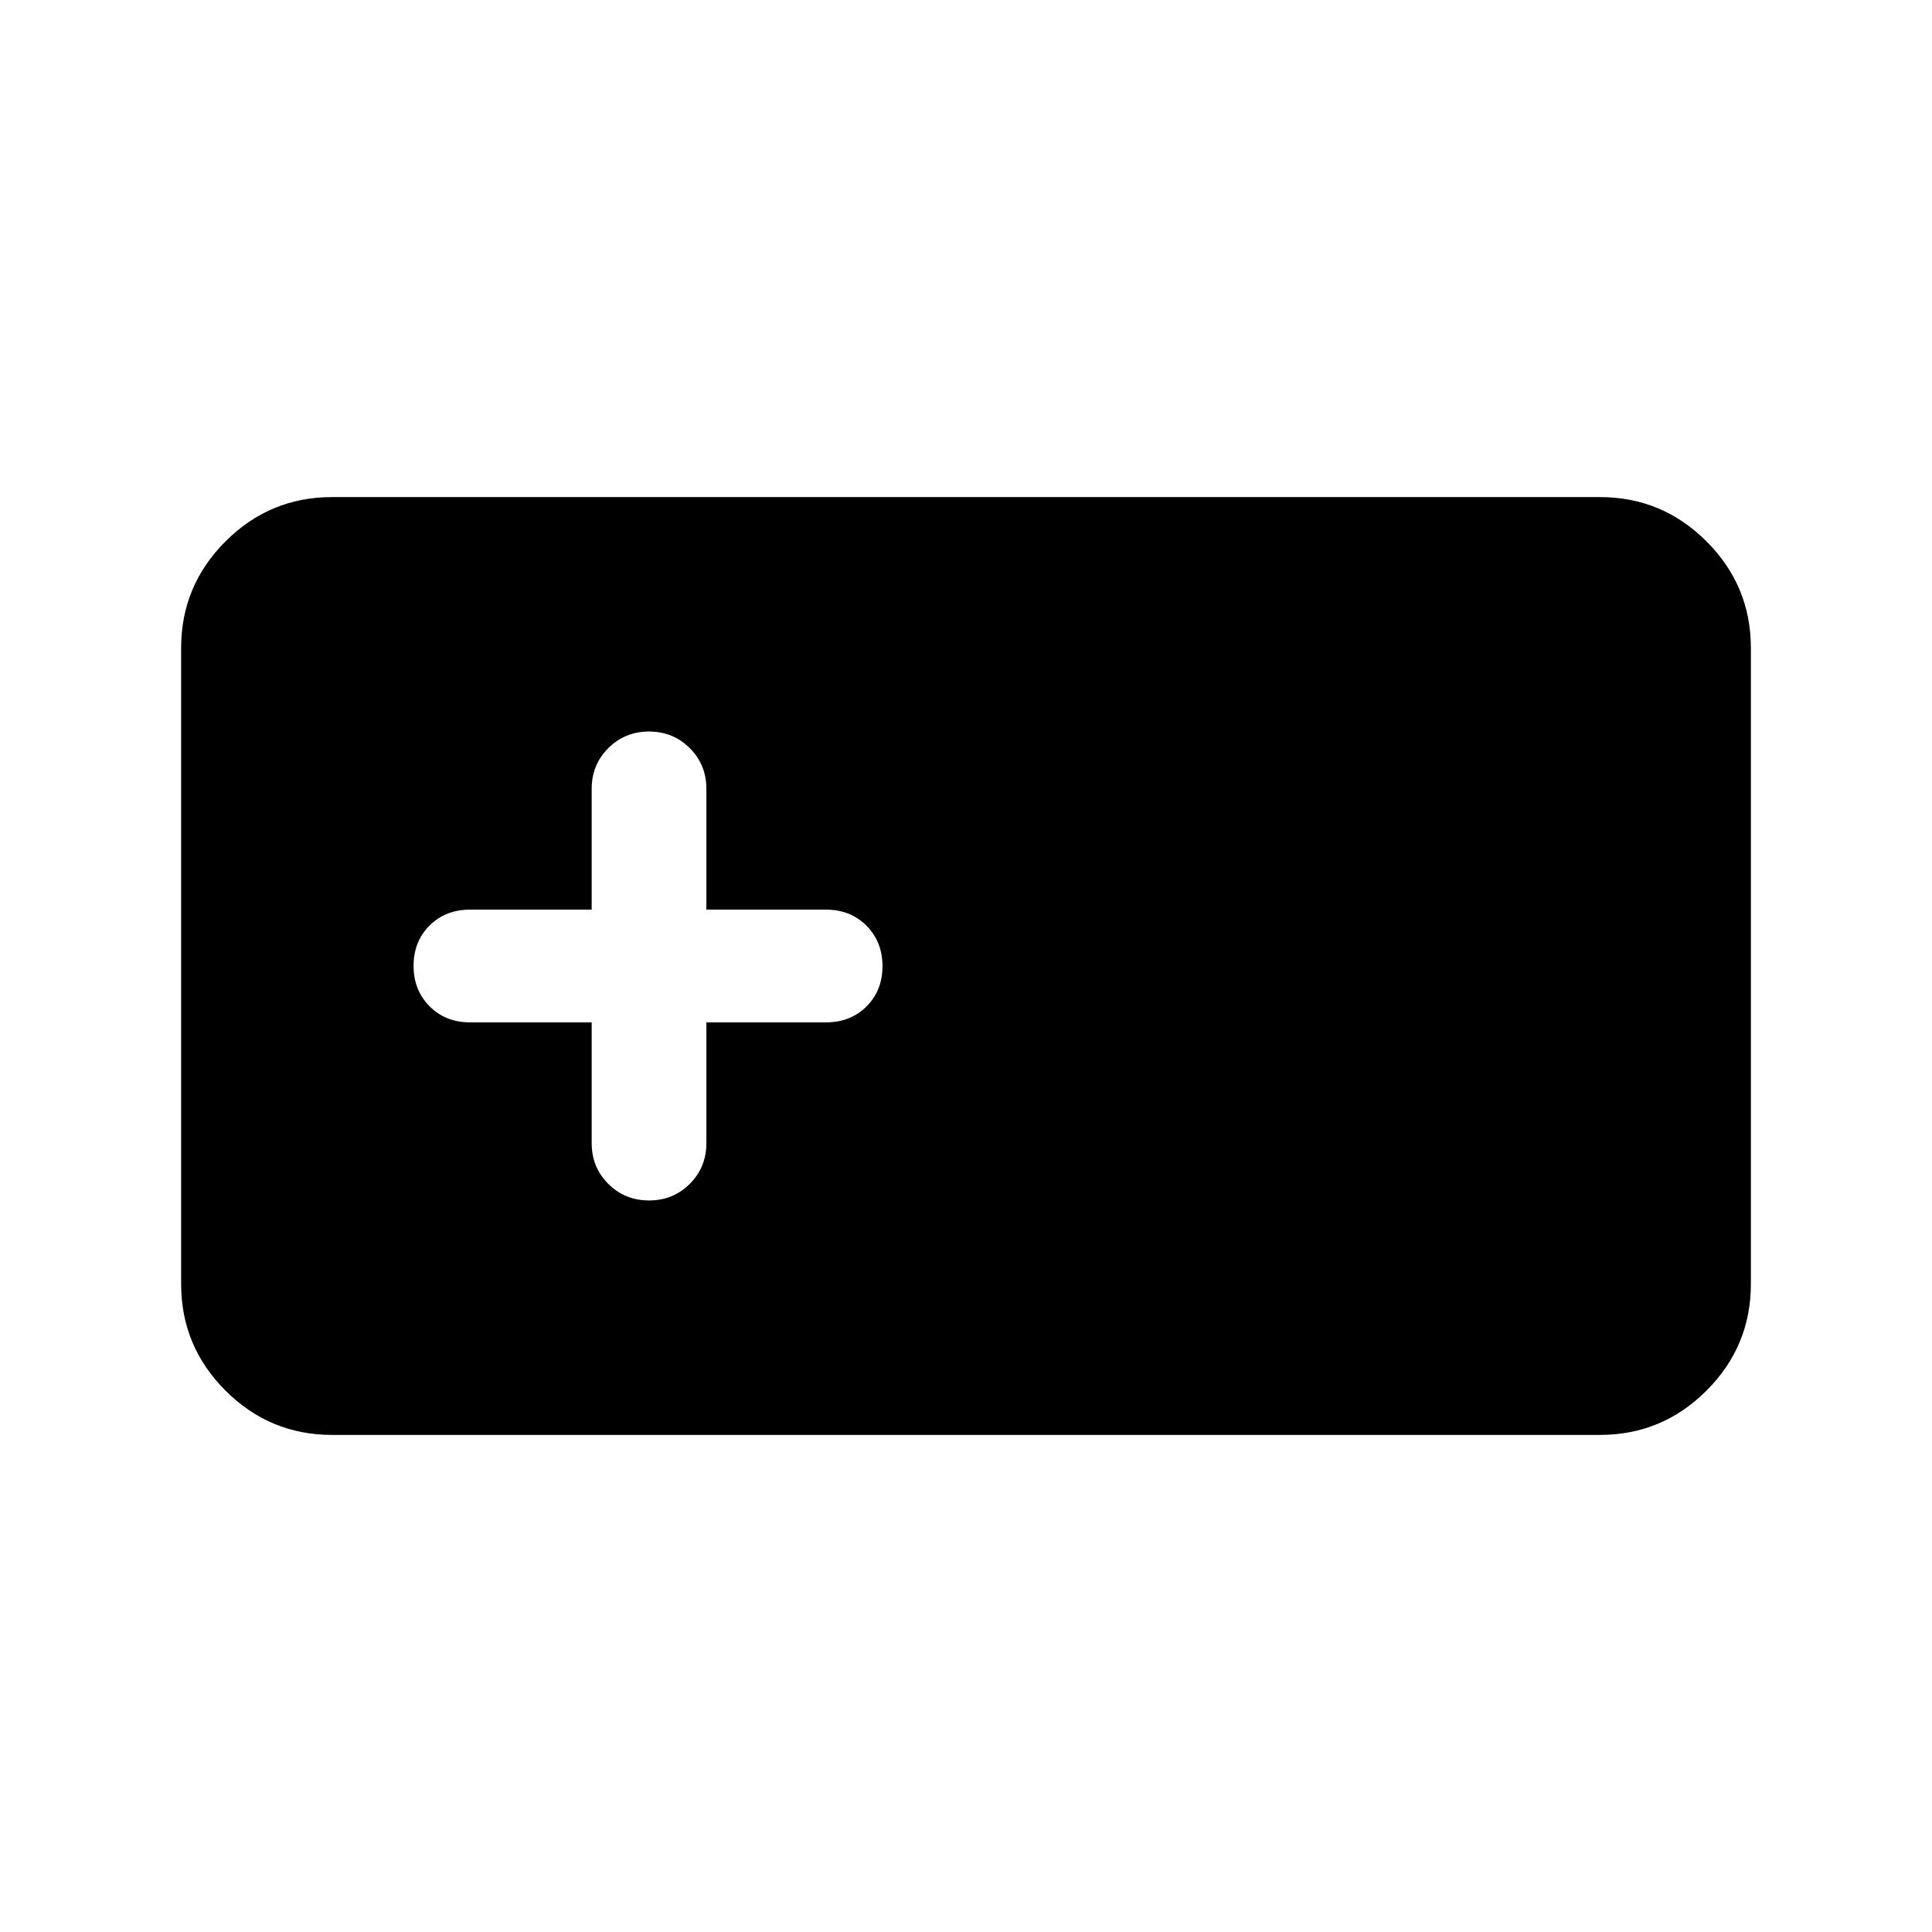 <svg xmlns="http://www.w3.org/2000/svg" height="24" viewBox="0 -960 960 960" width="24"><path d="M165-247q-30.94 0-52.97-22.03Q90-291.06 90-322v-316q0-30.94 22.03-52.97Q134.06-713 165-713h630q30.94 0 52.97 22.03Q870-668.94 870-638v316q0 30.94-22.03 52.97Q825.94-247 795-247H165Zm129-205v60q0 12 8.25 20.25t20.25 8.25q12 0 20.25-8.25T351-392v-60h59.5q12.13 0 20.07-7.91 7.93-7.9 7.93-20 0-12.09-7.93-20.09-7.94-8-20.07-8H351v-60q0-12-8.25-20.25t-20.25-8.25q-12 0-20.25 8.25T294-568v60h-60.5q-12.13 0-20.07 7.91-7.93 7.9-7.93 20 0 12.09 7.93 20.09 7.94 8 20.07 8H294Z"/></svg>